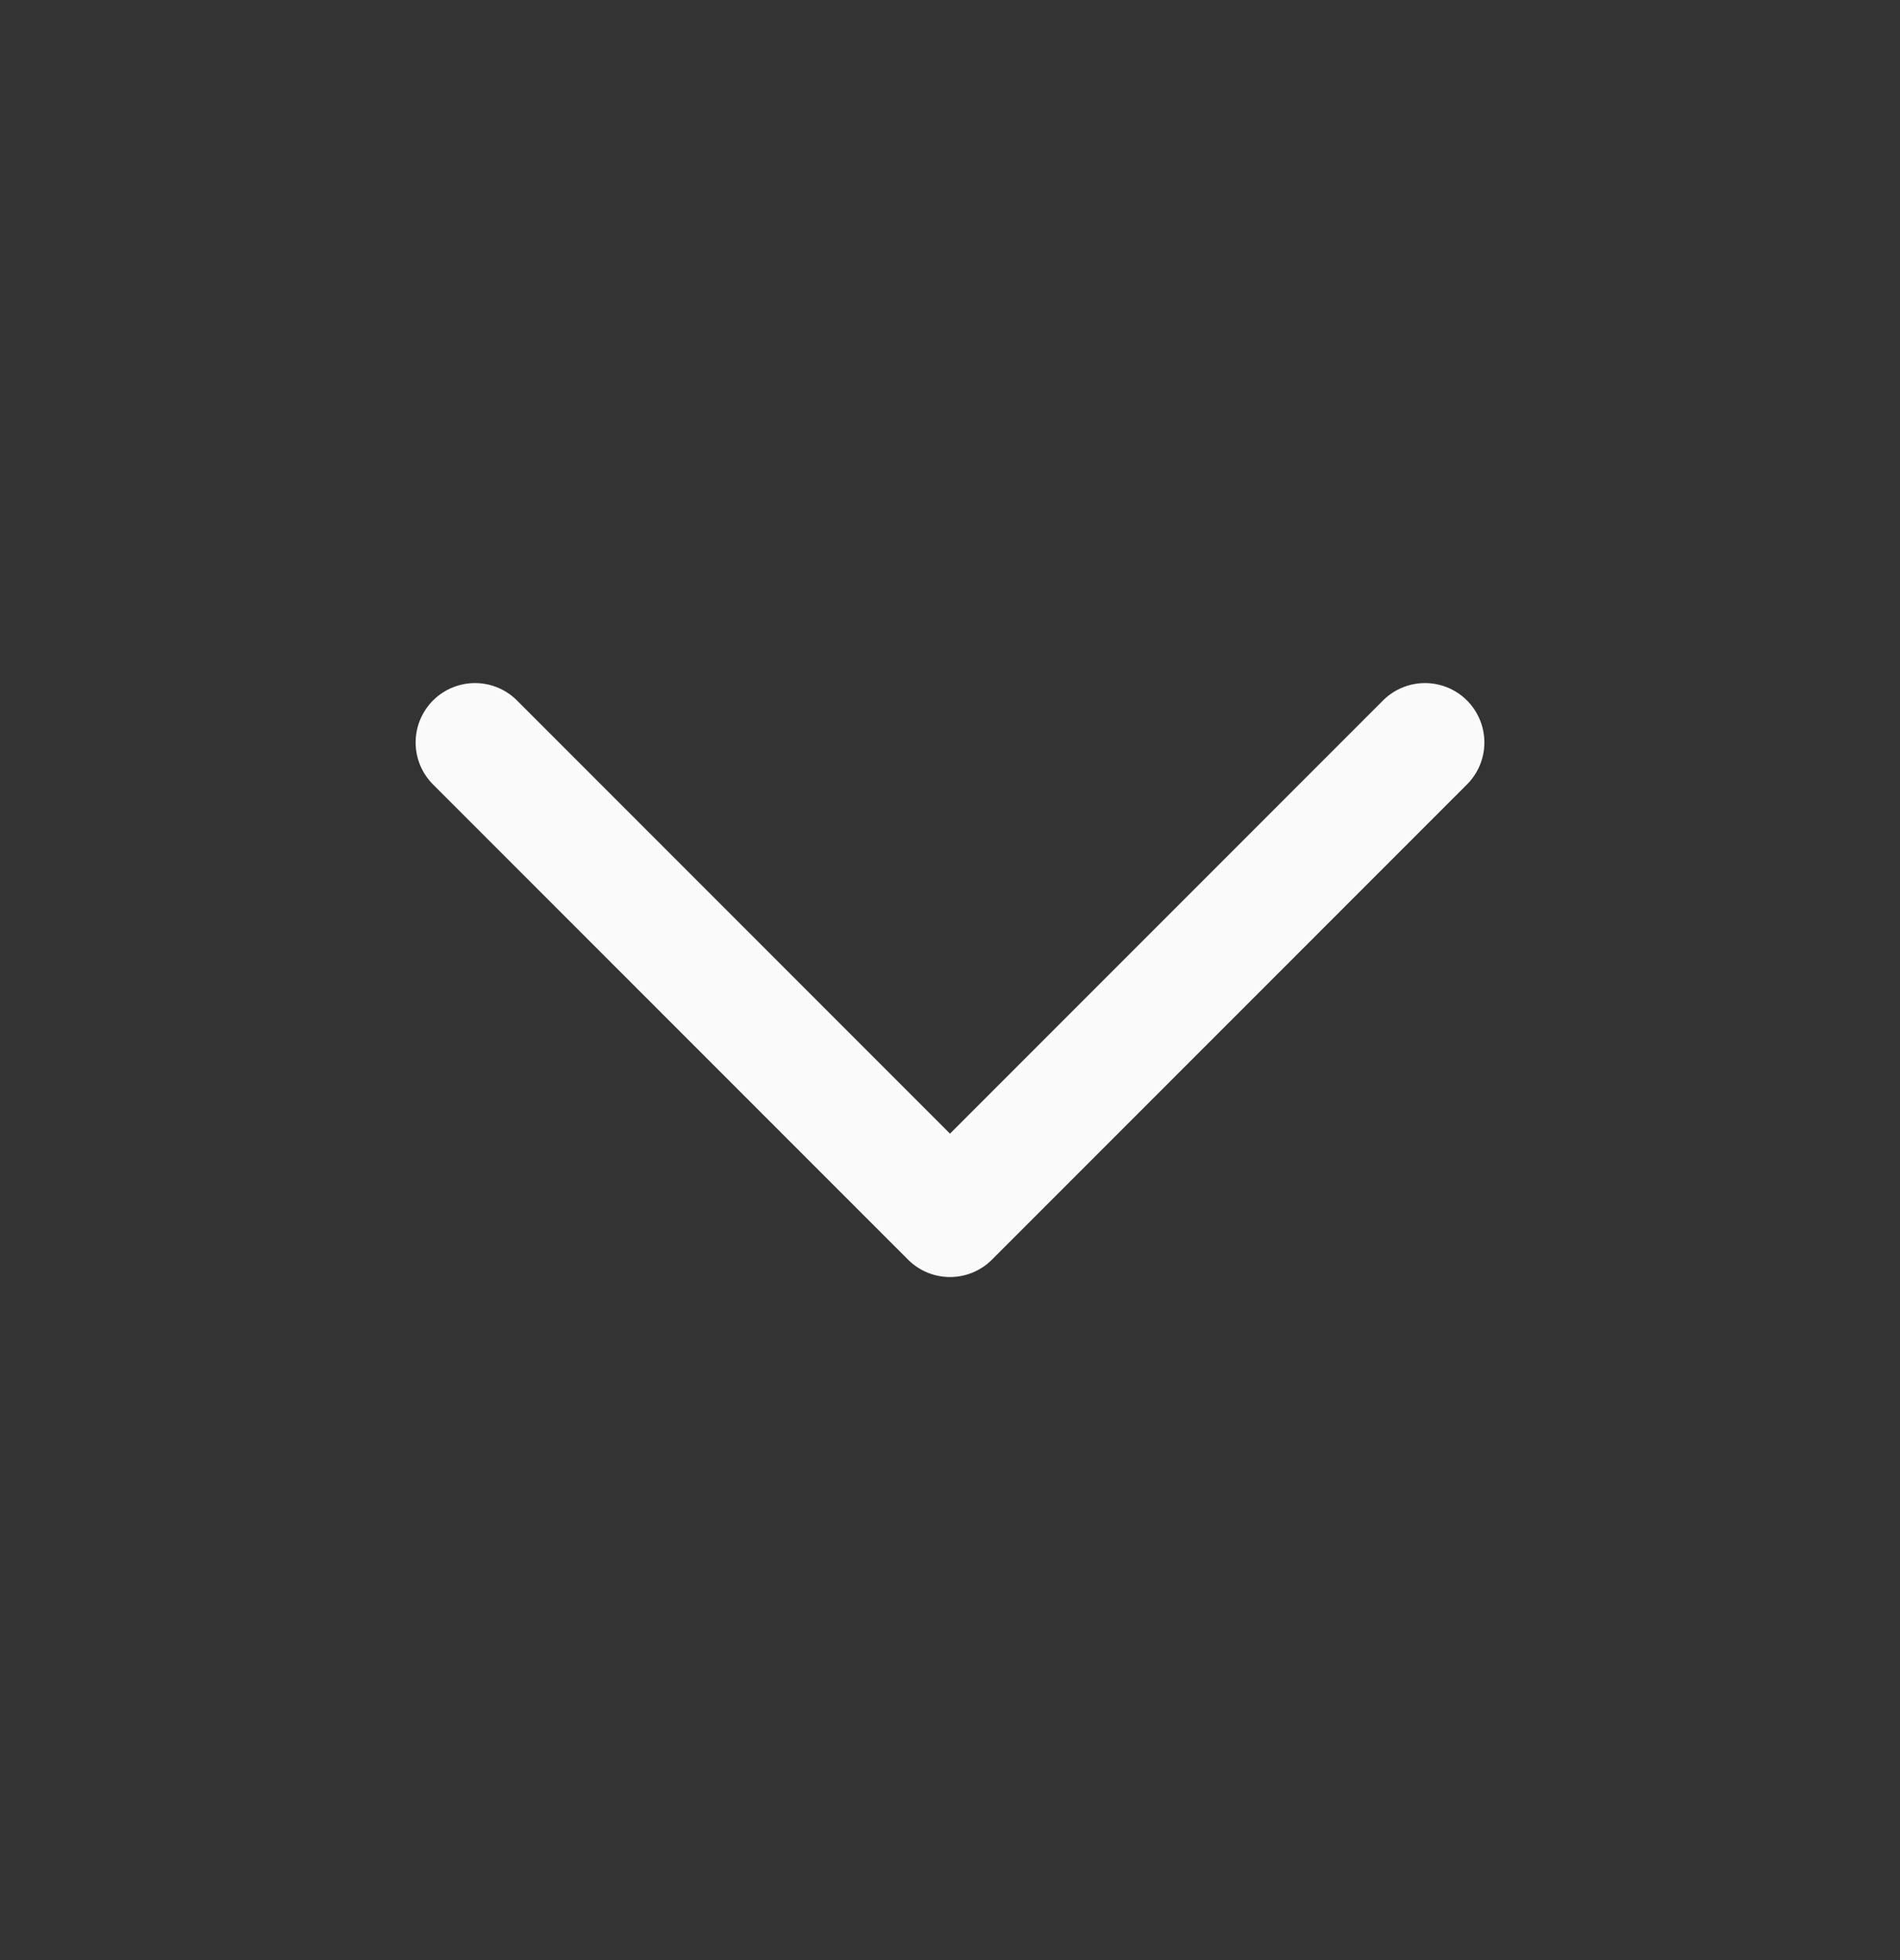 <svg width="32" height="33" viewBox="0 0 32 33" fill="none" xmlns="http://www.w3.org/2000/svg">
<rect x="0" y="0" width="32" height="33" fill="#333333" stroke="none"/>
<path d="M8 12.5L16 20.5L24 12.5" stroke="#FAFAFA" stroke-width="2" stroke-linecap="round" stroke-linejoin="round"/>
</svg>
